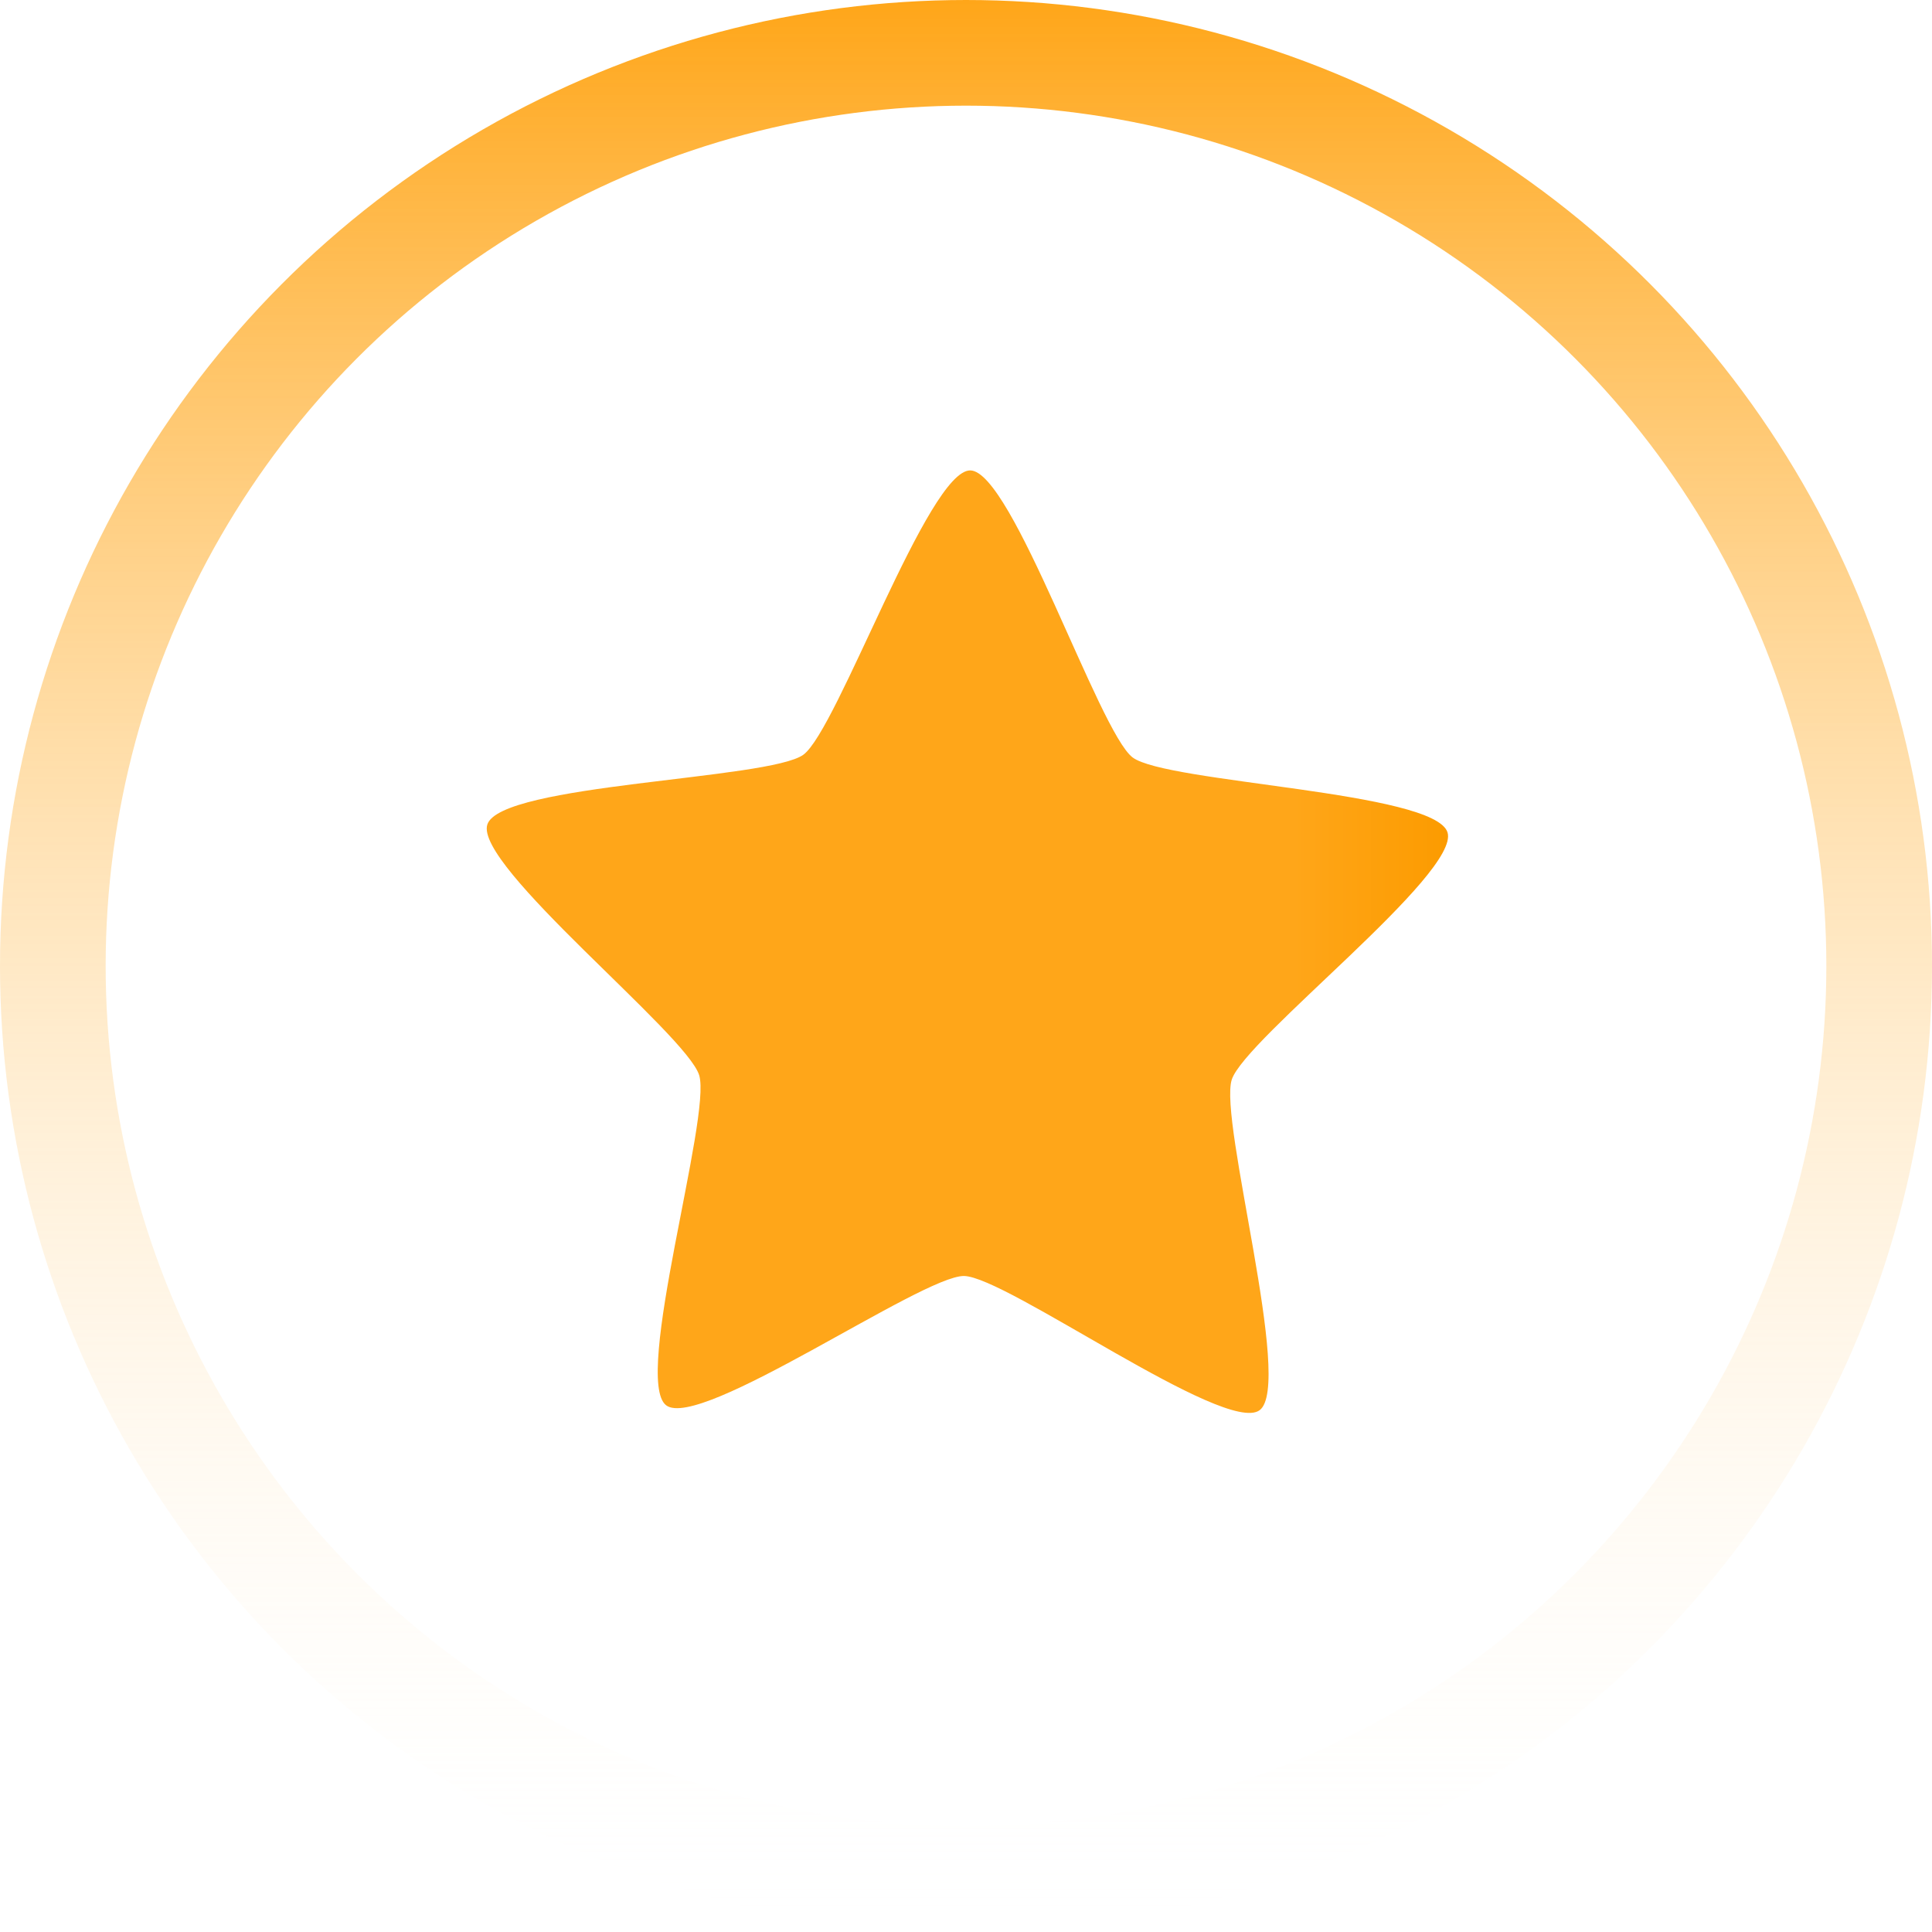 <svg width="64" height="64" viewBox="0 0 64 64" fill="none" xmlns="http://www.w3.org/2000/svg">
<path d="M41.725 46.716C40.593 47.547 33.323 42.281 31.931 42.269C30.539 42.258 23.187 47.403 22.068 46.553C20.948 45.704 23.58 36.98 23.161 35.617C22.741 34.254 15.703 28.668 16.144 27.312C16.585 25.956 25.481 25.83 26.614 25C27.747 24.169 30.748 15.572 32.141 15.583C33.533 15.595 36.399 24.241 37.518 25.09C38.638 25.939 47.531 26.213 47.951 27.575C48.37 28.938 41.245 34.408 40.804 35.763C40.364 37.119 42.858 45.885 41.725 46.716Z" fill="url(#paint0_linear_664_292)"/>
<circle cx="32" cy="32" r="30.25" stroke="url(#paint1_linear_664_292)" stroke-width="3.5"/>
<defs>
<linearGradient id="paint0_linear_664_292" x1="16.124" y1="31.194" x2="47.969" y2="31.194" gradientUnits="userSpaceOnUse">
<stop stop-color="#FFA619"/>
<stop offset="0.84" stop-color="#FFA619"/>
<stop offset="1" stop-color="#FC9B00"/>
</linearGradient>
<linearGradient id="paint1_linear_664_292" x1="32" y1="0" x2="32" y2="64" gradientUnits="userSpaceOnUse">
<stop stop-color="#FFA619"/>
<stop offset="1" stop-color="white" stop-opacity="0"/>
</linearGradient>
</defs>
</svg>
